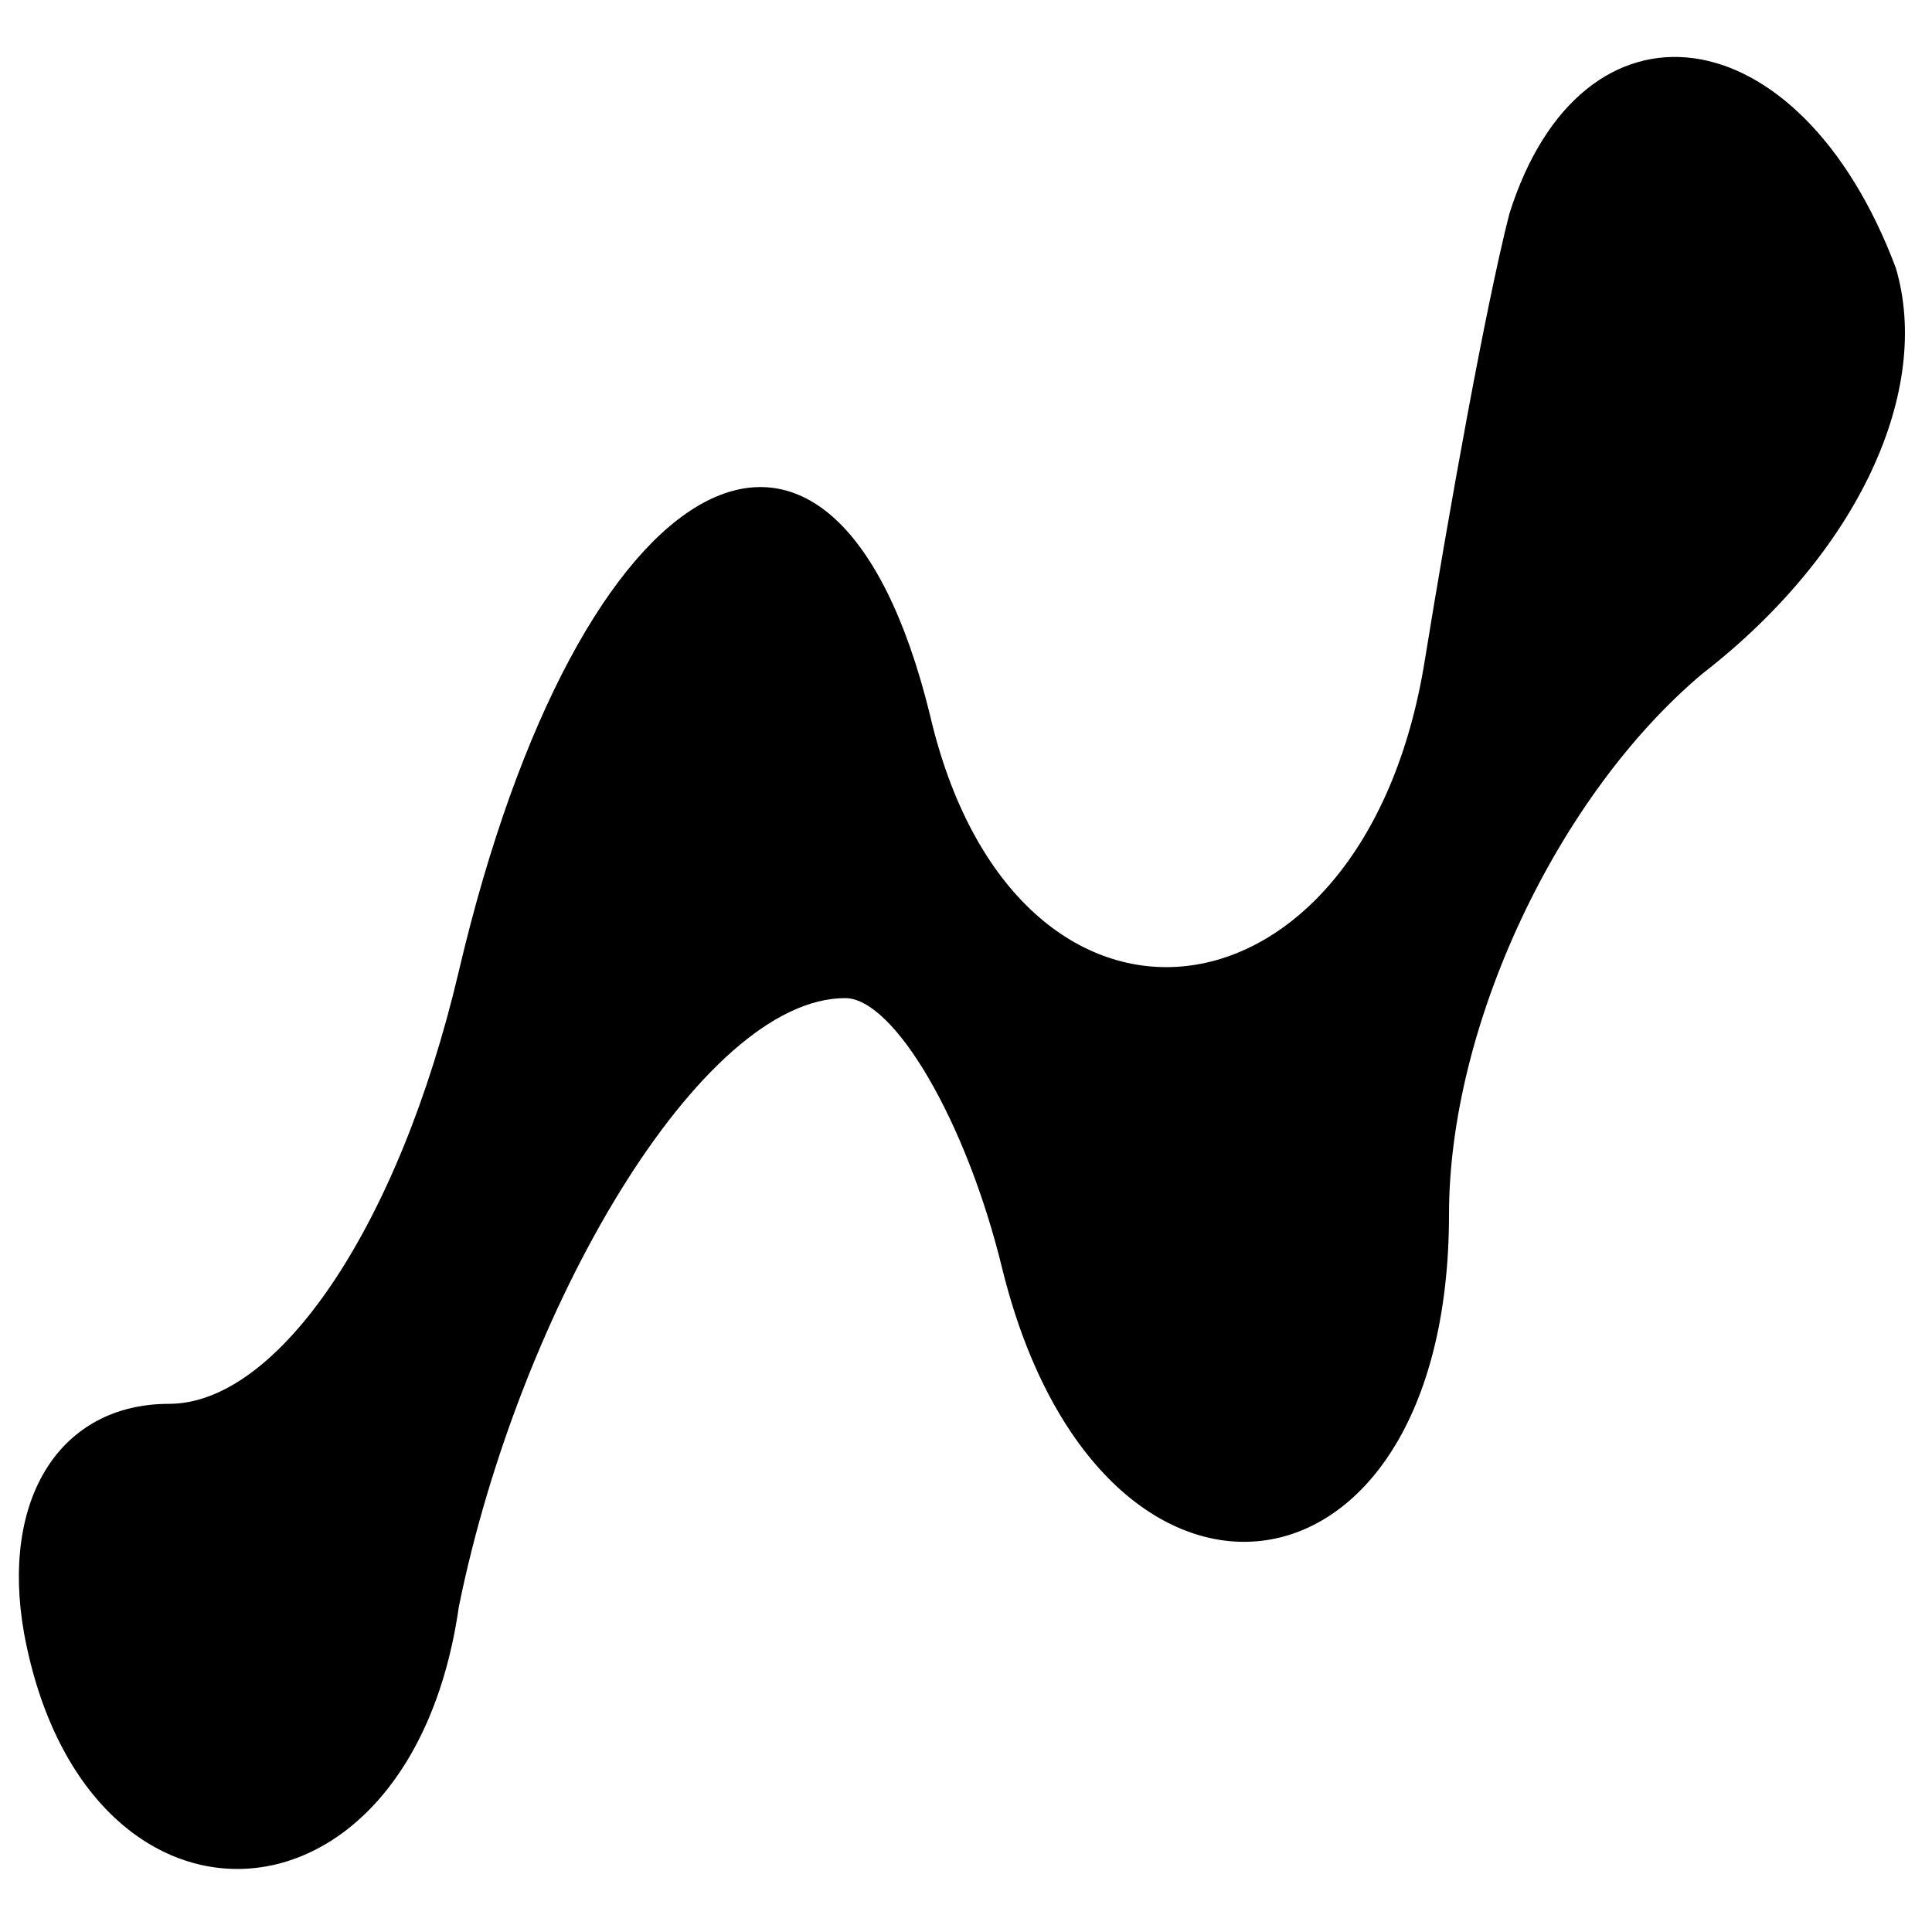 <?xml version="1.0" encoding="UTF-8" standalone="no"?>
<svg
   version="1.0"
   width="16pt"
   height="16pt"
   viewBox="0 0 16 16"
   preserveAspectRatio="xMidYMid meet"
   id="svg1"
   sodipodi:docname="route.svg"
   inkscape:version="1.3.2 (091e20e, 2023-11-25, custom)"
   xmlns:inkscape="http://www.inkscape.org/namespaces/inkscape"
   xmlns:sodipodi="http://sodipodi.sourceforge.net/DTD/sodipodi-0.dtd"
   xmlns="http://www.w3.org/2000/svg"
   xmlns:svg="http://www.w3.org/2000/svg">
  <defs
     id="defs1" />
  <sodipodi:namedview
     id="namedview1"
     pagecolor="#ffffff"
     bordercolor="#000000"
     borderopacity="0.25"
     inkscape:showpageshadow="2"
     inkscape:pageopacity="0.0"
     inkscape:pagecheckerboard="0"
     inkscape:deskcolor="#d1d1d1"
     inkscape:document-units="pt"
     inkscape:zoom="20.882813"
     inkscape:cx="9.0265619"
     inkscape:cy="19.034792"
     inkscape:window-width="1920"
     inkscape:window-height="1129"
     inkscape:window-x="1912"
     inkscape:window-y="-8"
     inkscape:window-maximized="1"
     inkscape:current-layer="svg1" />
  <g
     transform="matrix(0.1,0,0,-0.112,0,17.226)"
     fill="#000000"
     stroke="none"
     id="g1">
    <path
       d="m 125,138 c -2,-7 -5,-22 -7,-33 C 113,77 84,74 77,101 69,130 48,120 38,82 33,63 23,50 14,50 5,50 0,43 2,33 7,9 34,10 38,35 c 5,22 20,45 32,45 4,0 10,-9 13,-20 8,-29 37,-26 37,4 0,14 9,31 21,40 13,9 19,21 16,30 -8,19 -26,21 -32,4 z"
       id="path1" />
  </g>
</svg>
